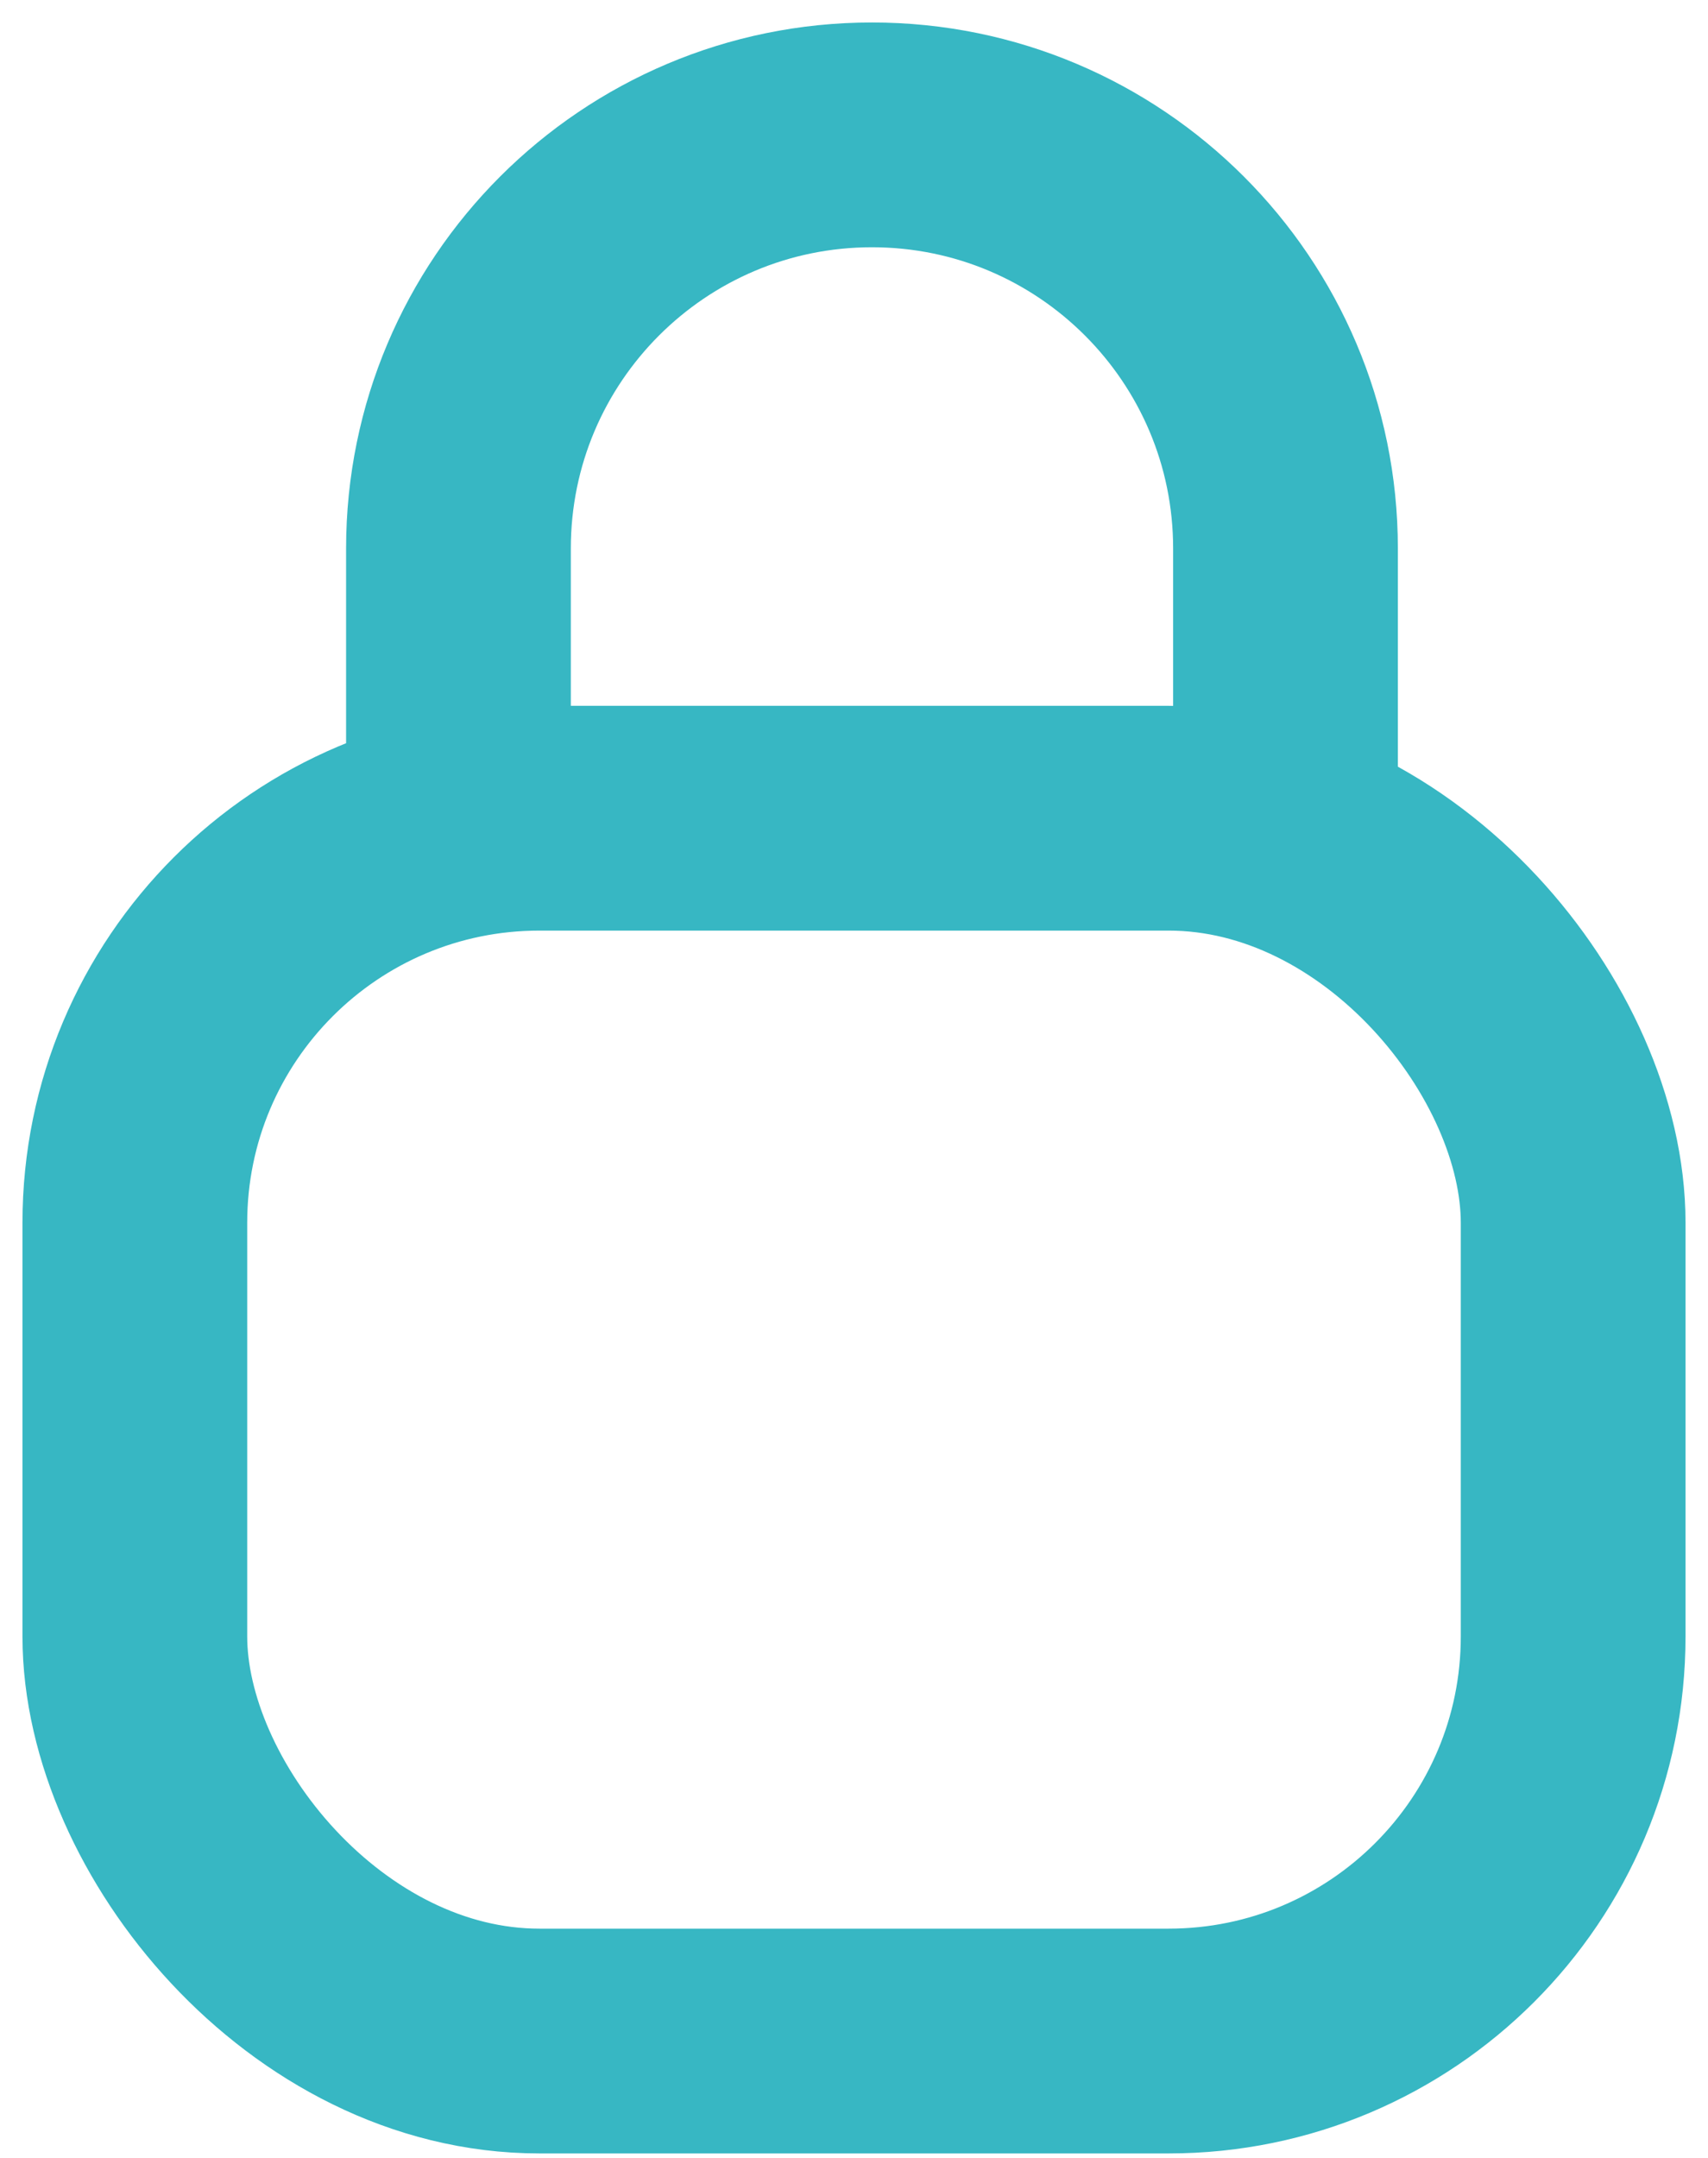 <svg width="38" height="48" viewBox="0 0 38 48" fill="none" xmlns="http://www.w3.org/2000/svg">
<rect x="3" y="18.2" width="32" height="27.2" rx="9" stroke="#37B7C3" stroke-width="5"/>
<path d="M28.6 19V12.2C28.6 7.119 24.481 3 19.4 3V3C14.319 3 10.2 7.119 10.2 12.2V19" stroke="#37B7C3" stroke-width="5"/>
</svg>
